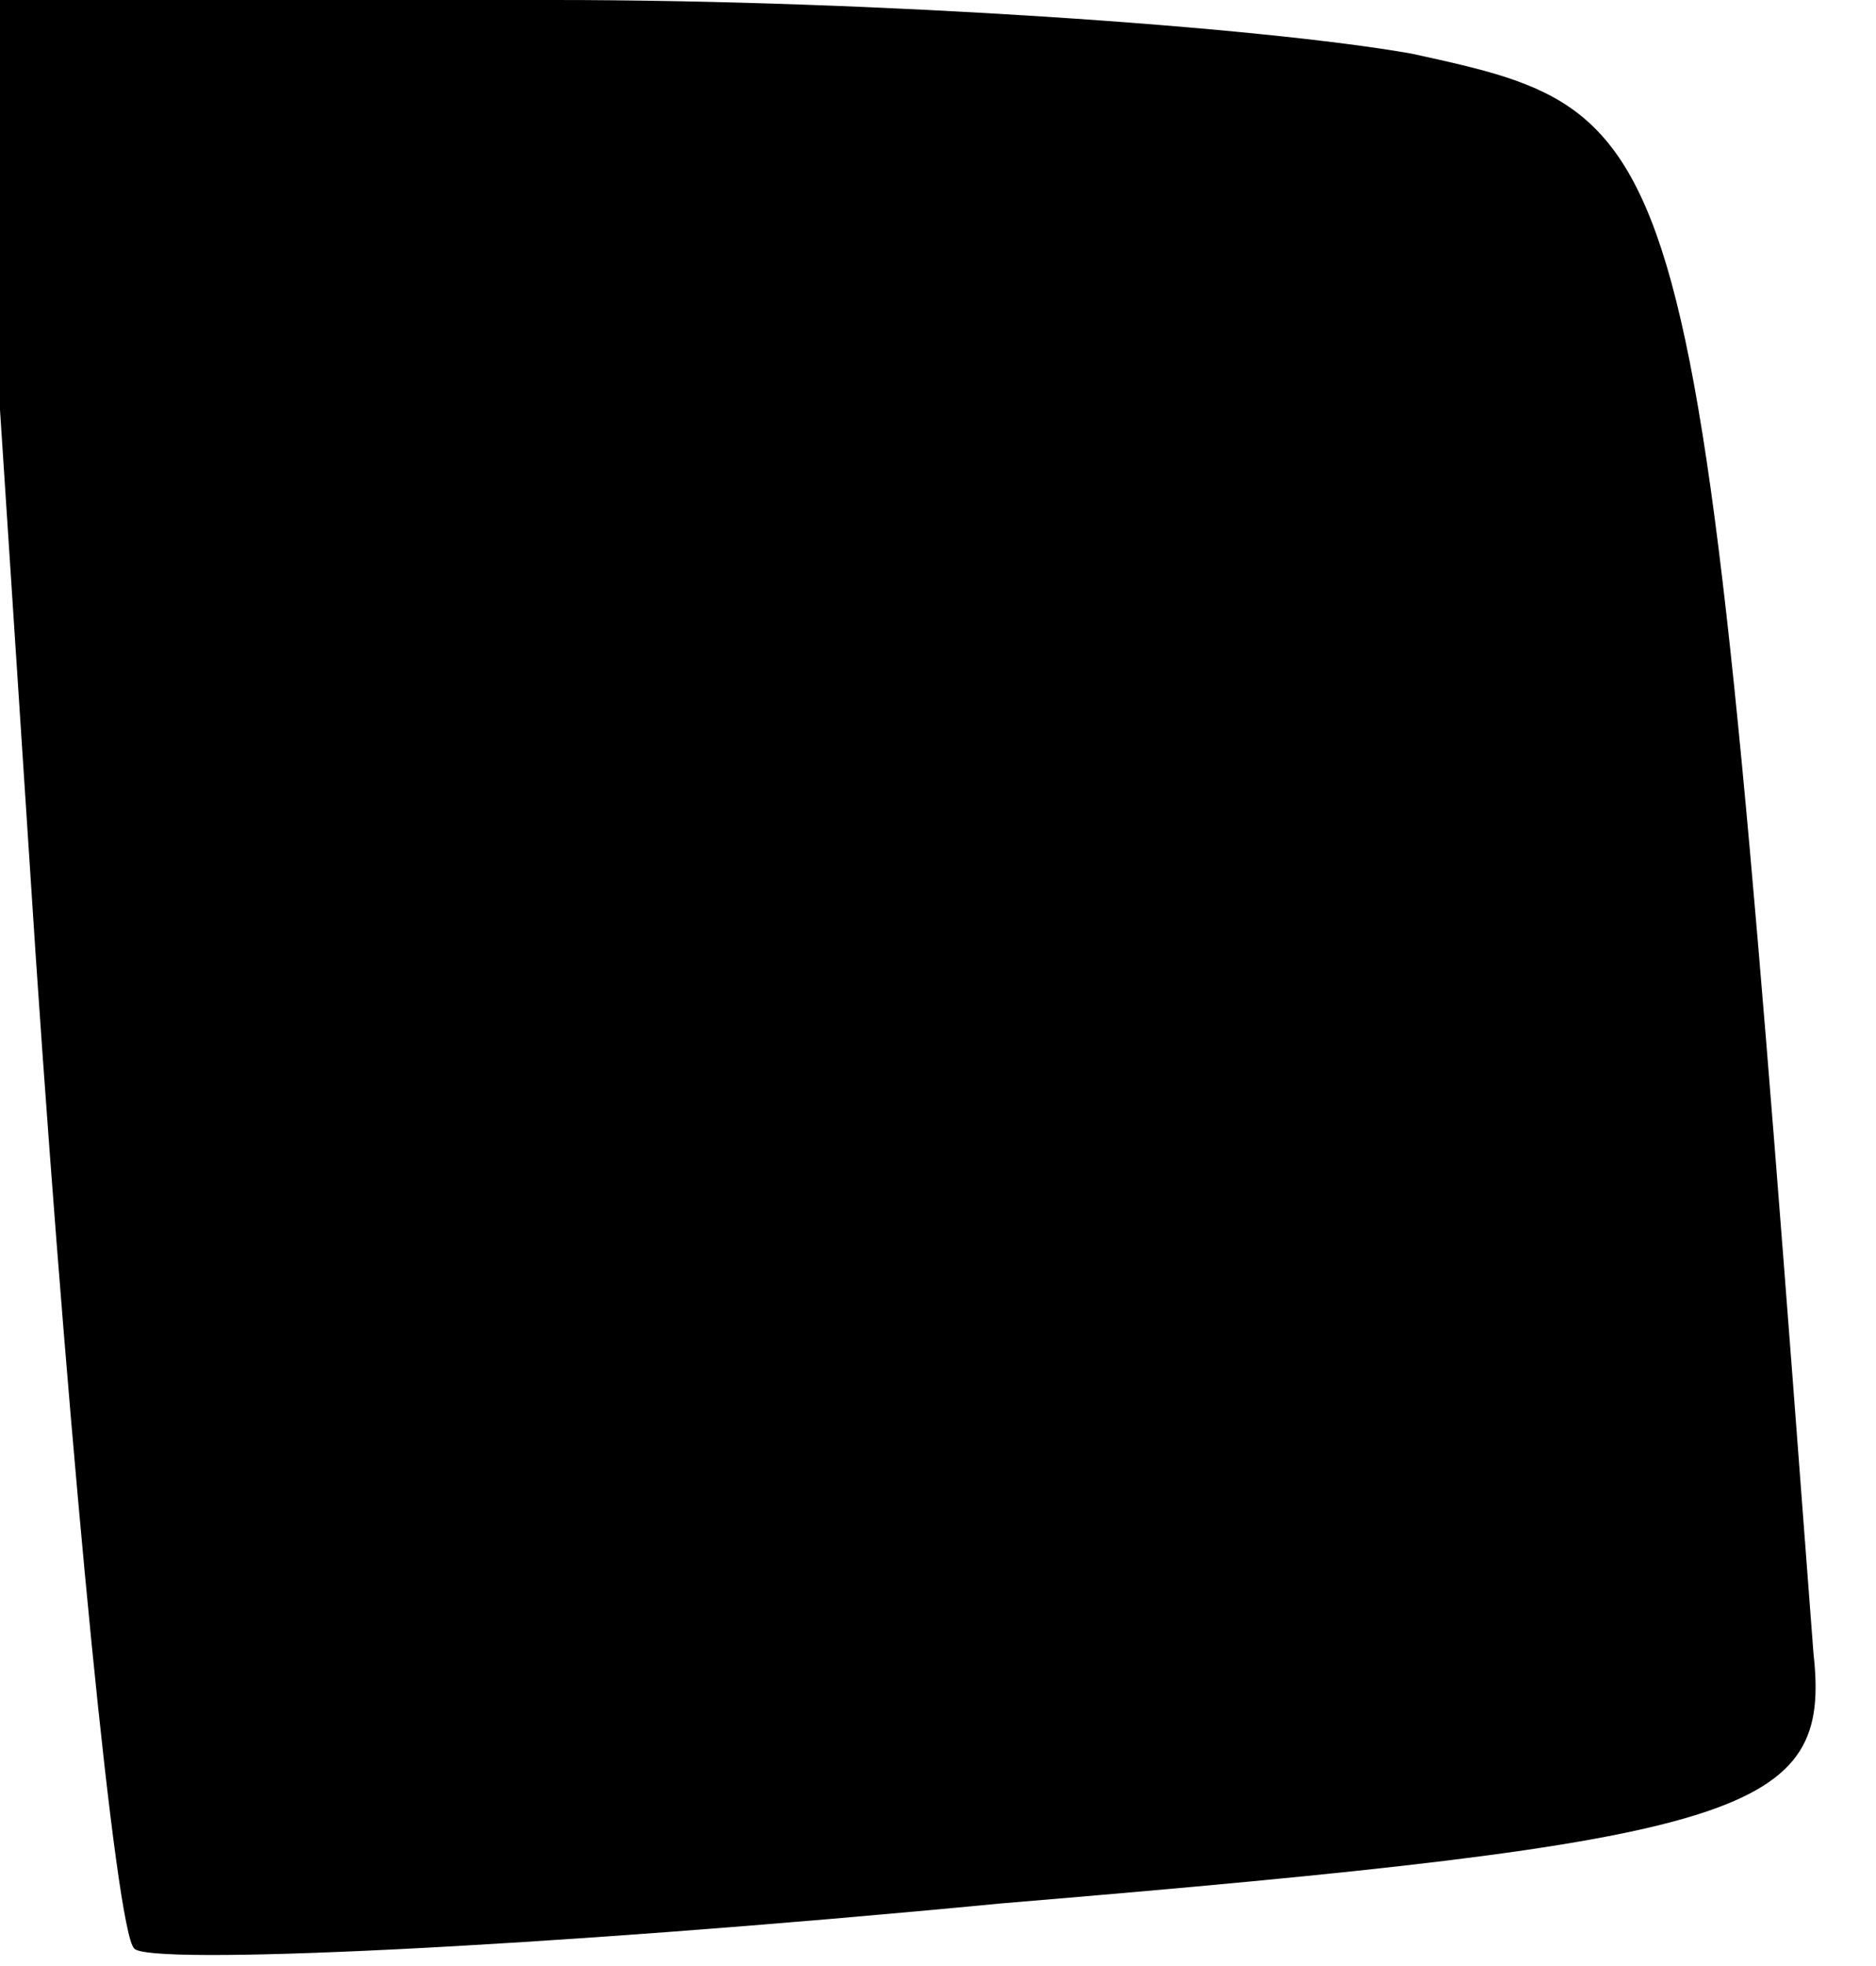 <?xml version="1.0" standalone="no"?>
<!DOCTYPE svg PUBLIC "-//W3C//DTD SVG 20010904//EN"
 "http://www.w3.org/TR/2001/REC-SVG-20010904/DTD/svg10.dtd">
<svg version="1.0" xmlns="http://www.w3.org/2000/svg"
 width="21pt" height="22pt" viewBox="0 0 21 22"
 preserveAspectRatio="xMidYMid meet">
<g transform="translate(0,22) scale(0.1,-0.1)"
fill="#000000" stroke="none">
<path fill="#000000" stroke="none" d="M4 113 c4 -59 9 -109 11 -111 1 -2 45
0 97 5 84 7 93 10 91 28 -13 172 -13 172 -45 179 -17 3 -60 6 -96 6 l-65 0 7
-107z"/>
</g>
</svg>
